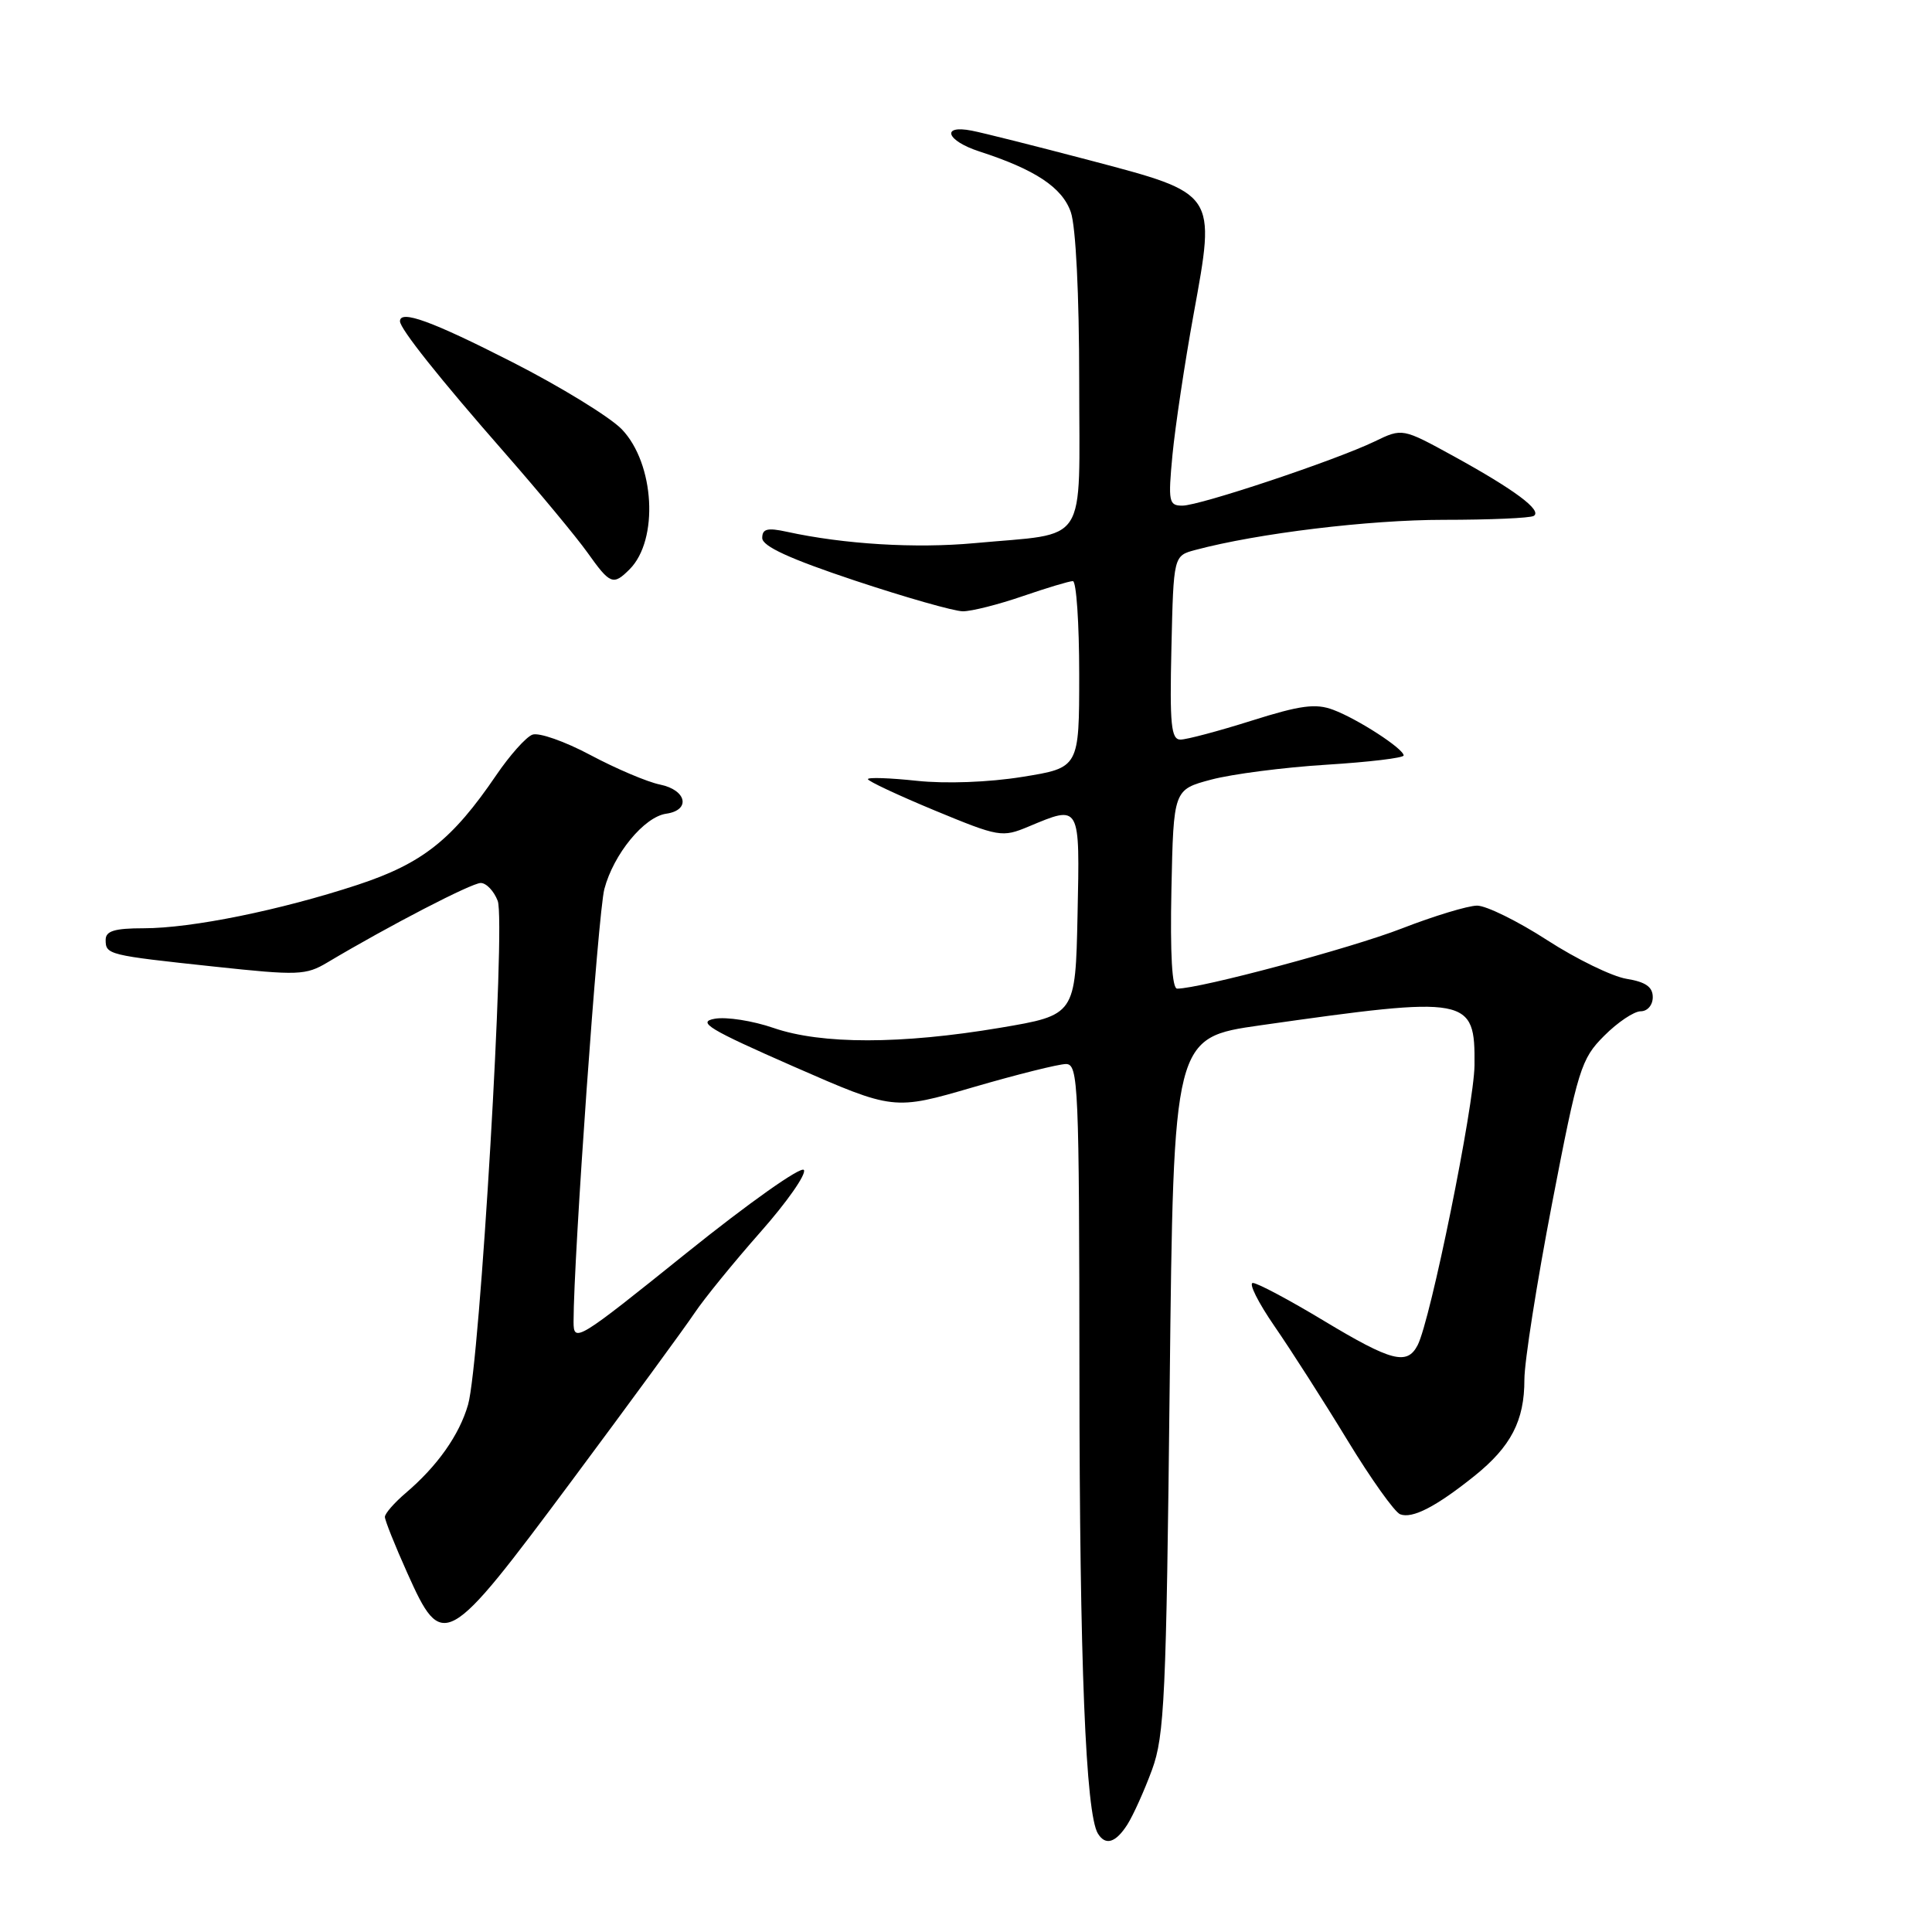 <?xml version="1.0" encoding="UTF-8" standalone="no"?>
<!DOCTYPE svg PUBLIC "-//W3C//DTD SVG 1.1//EN" "http://www.w3.org/Graphics/SVG/1.1/DTD/svg11.dtd" >
<svg xmlns="http://www.w3.org/2000/svg" xmlns:xlink="http://www.w3.org/1999/xlink" version="1.1" viewBox="0 0 256 256">
 <g >
 <path fill="currentColor"
d=" M 149.39 241.75 C 150.17 240.51 151.64 237.25 152.65 234.50 C 154.30 230.01 154.54 224.83 154.99 183.50 C 155.50 137.50 155.50 137.50 167.00 135.86 C 194.73 131.92 195.46 132.06 195.38 141.14 C 195.32 146.53 189.55 174.98 187.84 178.25 C 186.44 180.94 184.39 180.41 175.40 175.00 C 170.84 172.25 166.61 170.00 166.01 170.00 C 165.42 170.00 166.71 172.59 168.89 175.75 C 171.07 178.91 175.41 185.69 178.53 190.82 C 181.65 195.95 184.80 200.37 185.53 200.65 C 187.14 201.27 190.28 199.65 195.35 195.59 C 200.21 191.69 202.00 188.25 201.99 182.80 C 201.99 180.43 203.64 169.95 205.65 159.50 C 209.10 141.59 209.50 140.31 212.56 137.25 C 214.34 135.46 216.52 134.00 217.40 134.00 C 218.30 134.00 219.00 133.18 219.00 132.13 C 219.00 130.77 218.05 130.11 215.53 129.70 C 213.62 129.39 208.88 127.08 205.00 124.57 C 201.12 122.06 196.94 120.00 195.72 120.00 C 194.50 120.01 190.01 121.37 185.74 123.03 C 179.03 125.64 159.01 131.00 155.98 131.00 C 155.30 131.00 155.04 126.43 155.22 117.81 C 155.50 104.63 155.50 104.63 160.50 103.30 C 163.25 102.57 170.11 101.68 175.75 101.33 C 181.39 100.98 186.00 100.43 185.99 100.10 C 185.98 99.21 179.91 95.27 176.65 94.05 C 174.34 93.18 172.31 93.45 165.85 95.49 C 161.48 96.87 157.23 98.00 156.42 98.00 C 155.18 98.00 154.98 96.03 155.22 85.82 C 155.50 73.64 155.50 73.64 158.40 72.87 C 166.63 70.67 181.39 68.88 191.27 68.88 C 197.38 68.88 202.76 68.65 203.23 68.36 C 204.39 67.64 200.71 64.90 192.64 60.46 C 185.82 56.72 185.82 56.72 182.16 58.49 C 176.98 60.99 158.99 67.00 156.67 67.00 C 154.87 67.00 154.77 66.49 155.36 60.25 C 155.72 56.54 156.97 48.16 158.16 41.63 C 161.11 25.44 161.28 25.70 144.35 21.23 C 137.28 19.37 130.26 17.60 128.75 17.31 C 124.63 16.51 125.41 18.65 129.75 20.06 C 137.16 22.46 140.75 24.83 141.89 28.11 C 142.55 30.02 143.00 39.02 143.00 50.54 C 143.00 72.72 144.40 70.55 129.13 71.97 C 121.31 72.69 111.84 72.12 104.25 70.46 C 101.68 69.90 101.00 70.07 101.00 71.29 C 101.00 72.38 104.64 74.05 113.25 76.92 C 119.99 79.16 126.44 81.00 127.59 81.00 C 128.75 81.00 132.30 80.10 135.50 79.00 C 138.70 77.90 141.69 77.00 142.16 77.00 C 142.62 77.00 143.00 82.56 143.00 89.36 C 143.00 101.73 143.00 101.73 135.47 102.94 C 131.01 103.66 125.31 103.87 121.47 103.46 C 117.91 103.08 115.00 102.98 115.00 103.24 C 115.00 103.50 118.97 105.36 123.83 107.38 C 132.39 110.92 132.78 110.99 136.30 109.52 C 143.18 106.64 143.09 106.48 142.78 121.25 C 142.50 134.50 142.50 134.50 132.50 136.19 C 119.41 138.39 108.85 138.40 102.50 136.21 C 99.75 135.26 96.24 134.71 94.70 134.99 C 92.32 135.42 93.91 136.38 105.16 141.32 C 118.43 147.13 118.43 147.13 128.96 144.06 C 134.76 142.37 140.29 140.99 141.25 140.99 C 142.89 141.00 143.00 143.64 143.03 182.25 C 143.05 220.23 143.86 240.35 145.48 242.96 C 146.49 244.60 147.84 244.18 149.39 241.75 Z  M 75.73 196.25 C 83.40 185.94 90.73 175.93 92.02 174.00 C 93.31 172.07 97.24 167.25 100.75 163.27 C 104.27 159.29 106.86 155.59 106.52 155.03 C 106.17 154.47 99.17 159.43 90.95 166.04 C 76.50 177.66 76.00 177.97 76.00 175.14 C 76.00 166.55 79.24 120.96 80.08 117.80 C 81.30 113.17 85.36 108.23 88.28 107.82 C 91.56 107.35 90.99 104.68 87.46 103.96 C 85.78 103.62 81.64 101.86 78.24 100.05 C 74.85 98.24 71.38 97.02 70.54 97.35 C 69.69 97.67 67.54 100.09 65.75 102.72 C 59.92 111.29 55.97 114.41 47.40 117.24 C 37.15 120.61 25.39 123.00 19.04 123.00 C 15.18 123.00 14.00 123.36 14.00 124.53 C 14.00 126.50 14.28 126.57 28.40 128.08 C 39.51 129.27 40.52 129.24 43.40 127.52 C 51.54 122.67 62.49 117.00 63.70 117.00 C 64.44 117.00 65.45 118.07 65.95 119.37 C 67.03 122.22 63.59 180.70 62.02 186.13 C 60.86 190.15 57.95 194.27 53.75 197.84 C 52.24 199.13 51.00 200.55 51.00 201.00 C 51.00 201.45 52.33 204.78 53.96 208.41 C 58.63 218.83 59.13 218.55 75.73 196.25 Z  M 83.43 75.43 C 87.31 71.54 86.75 61.44 82.40 56.89 C 80.84 55.27 74.30 51.25 67.86 47.97 C 57.21 42.54 53.00 41.01 53.00 42.57 C 53.00 43.56 58.25 50.16 66.85 59.97 C 71.44 65.21 76.39 71.18 77.85 73.23 C 80.85 77.45 81.25 77.61 83.43 75.43 Z "/>
</g>
</svg>